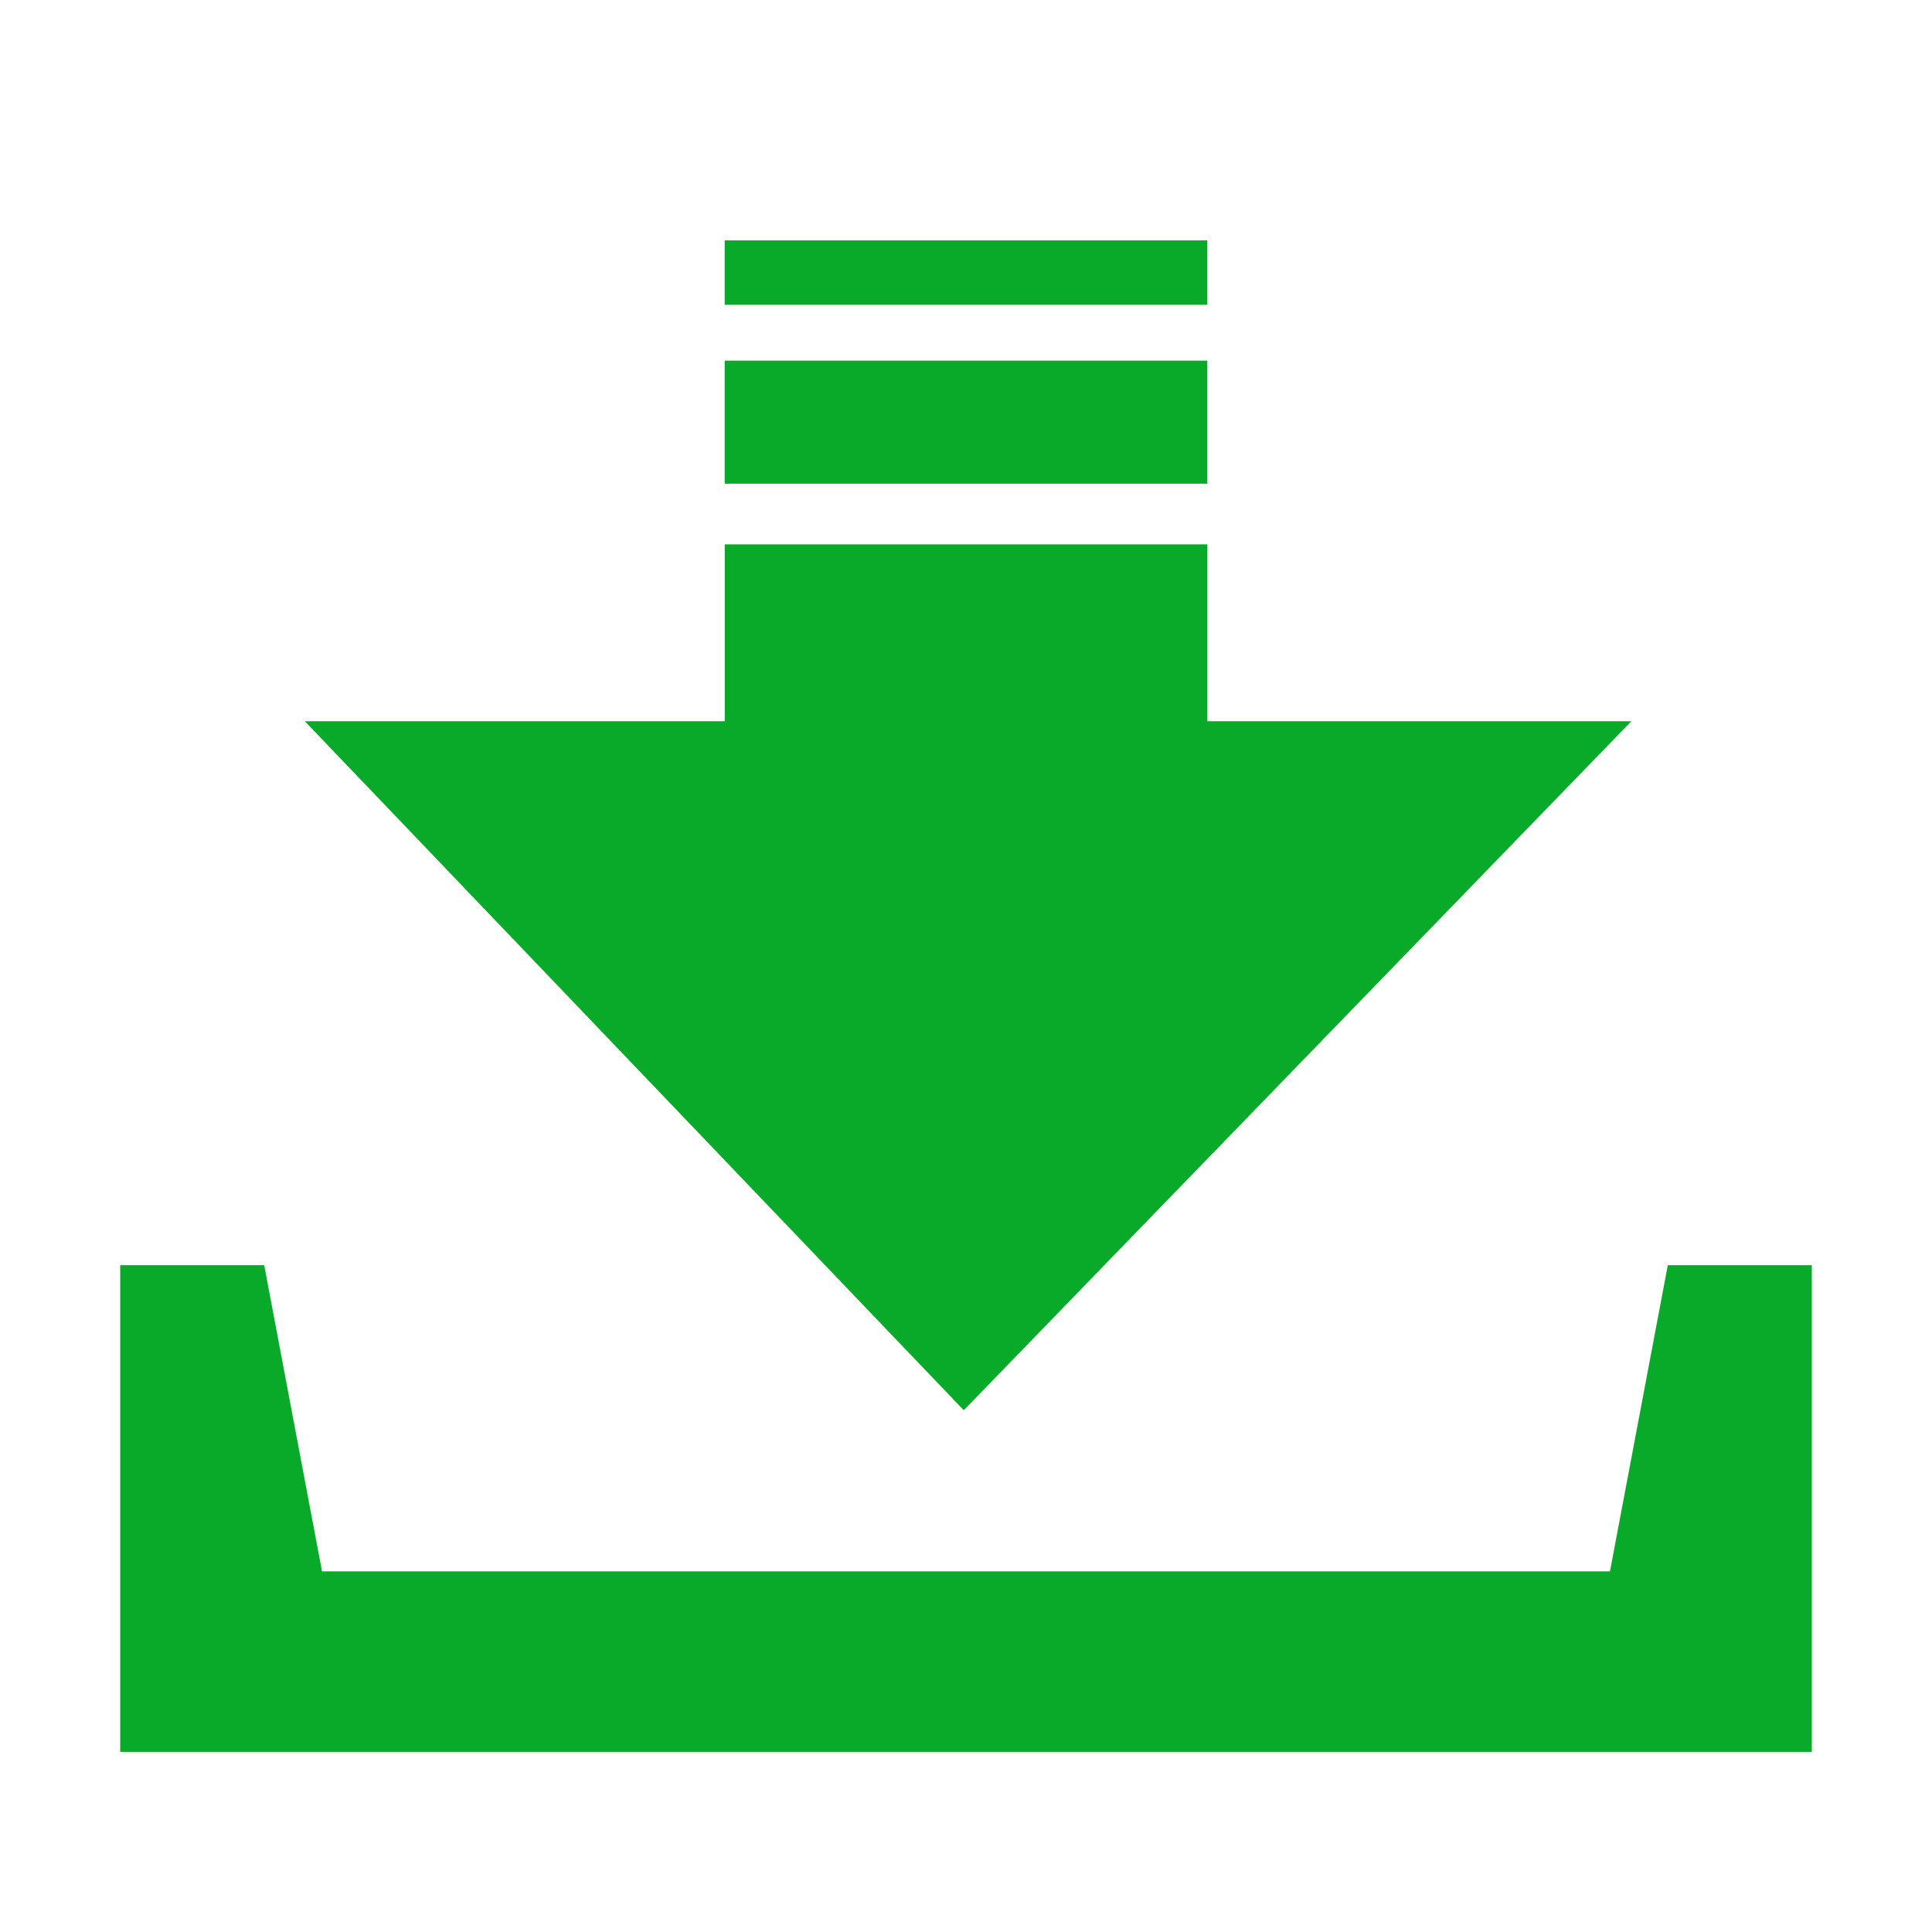 <?xml version="1.0" encoding="utf-8"?>
<svg fill="#09AA29" width="800px" height="800px" viewBox="0 0 32 32" version="1.1" xmlns="http://www.w3.org/2000/svg">
    <title>download2</title>
    <path d="M27.624 20.955l-0.958 5.072h-21.332l-0.958-5.072h-2.385v8.062h28.018v-8.062h-2.385zM27.020 11.946h-7.022v-2.93h-7.994v2.93h-6.955l10.914 11.412 11.057-11.412zM19.997 3.982h-7.994v1.066h7.994v-1.066zM19.997 5.973h-7.994v2.038h7.994v-2.038z"></path>
</svg>
